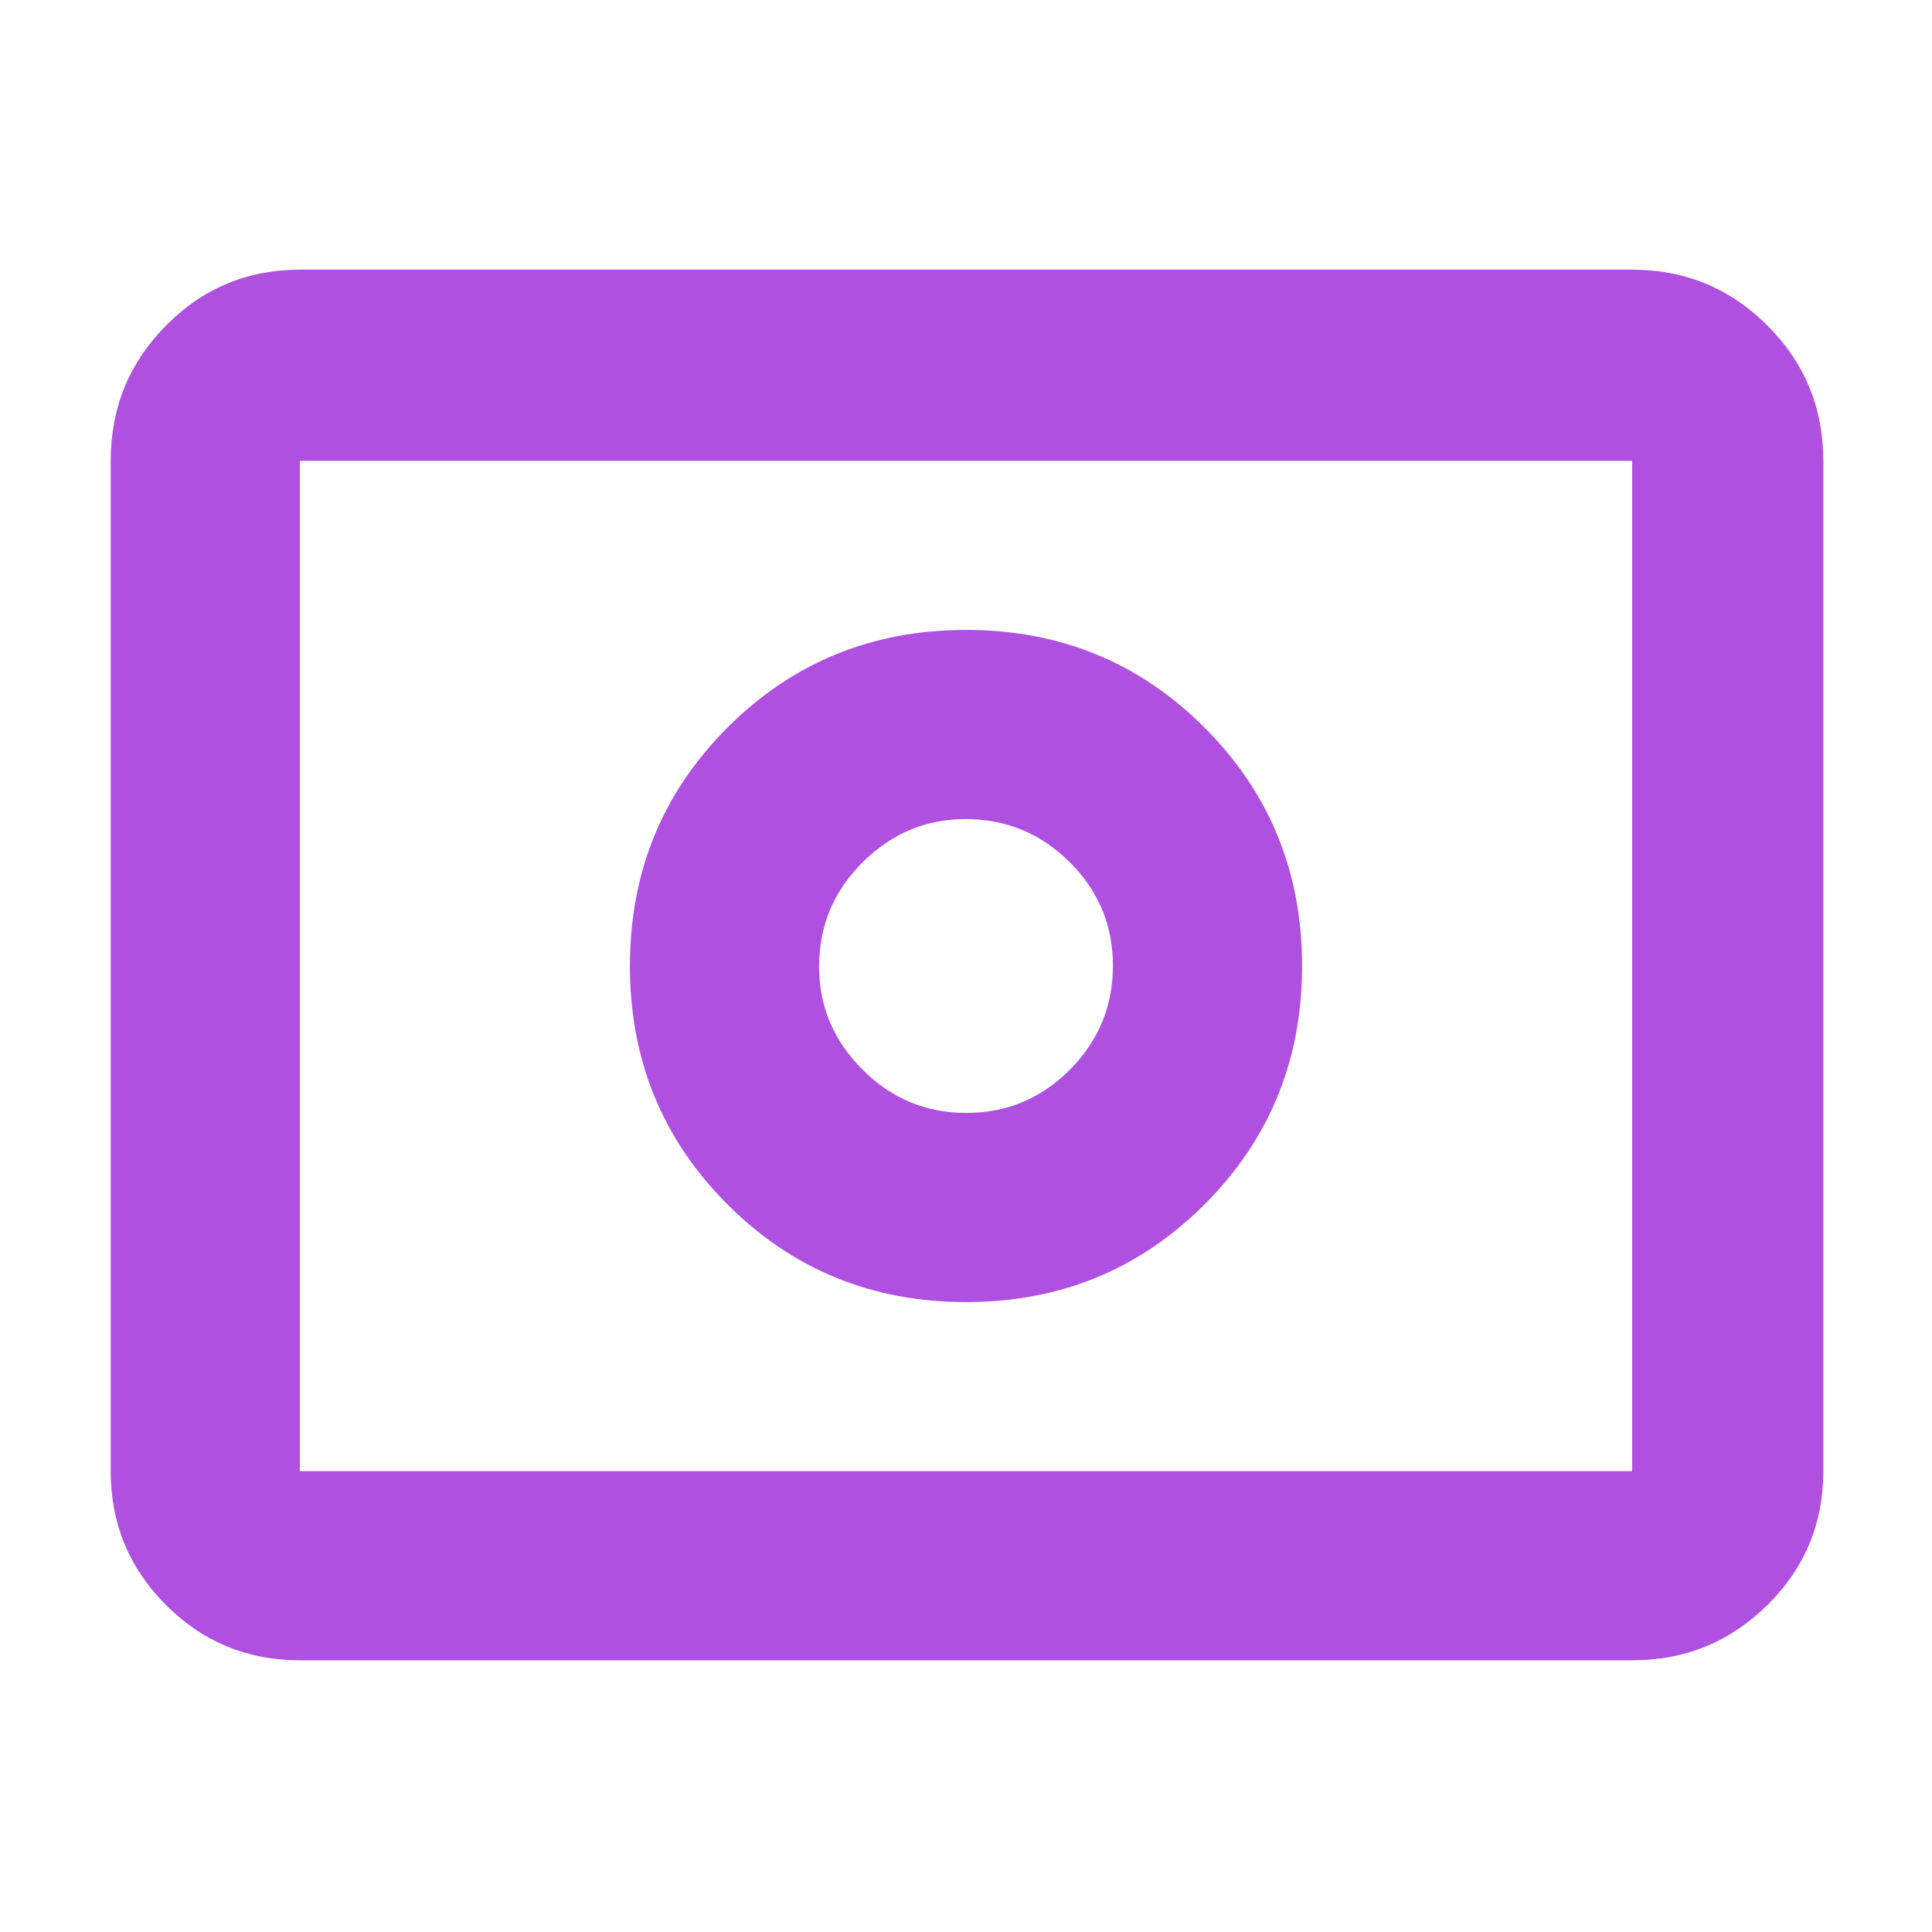 <svg xmlns="http://www.w3.org/2000/svg" height="48" viewBox="0 -960 960 960" width="48"><path fill="rgb(175, 80, 225)" d="M480.13-407q-30.13 0-51.63-21.6-21.5-21.6-21.5-51.06 0-30.34 21.6-51.84 21.6-21.5 51.06-21.5 30.34 0 51.84 21.37 21.5 21.37 21.5 51.5t-21.37 51.63q-21.37 21.5-51.5 21.5Zm-.13 94q70 0 118.5-48.5T647-480q0-70-48.5-118.5T480-647q-70 0-118.5 48.5T313-480q0 70 48.5 118.5T480-313ZM149-135q-39.05 0-66.53-27.48Q55-189.95 55-229v-502q0-39.46 27.47-67.23Q109.95-826 149-826h662q39.46 0 67.23 27.77Q906-770.46 906-731v502q0 39.05-27.77 66.52Q850.46-135 811-135H149Zm0-94h662v-502H149v502Zm0 0v-502 502Z"/></svg>